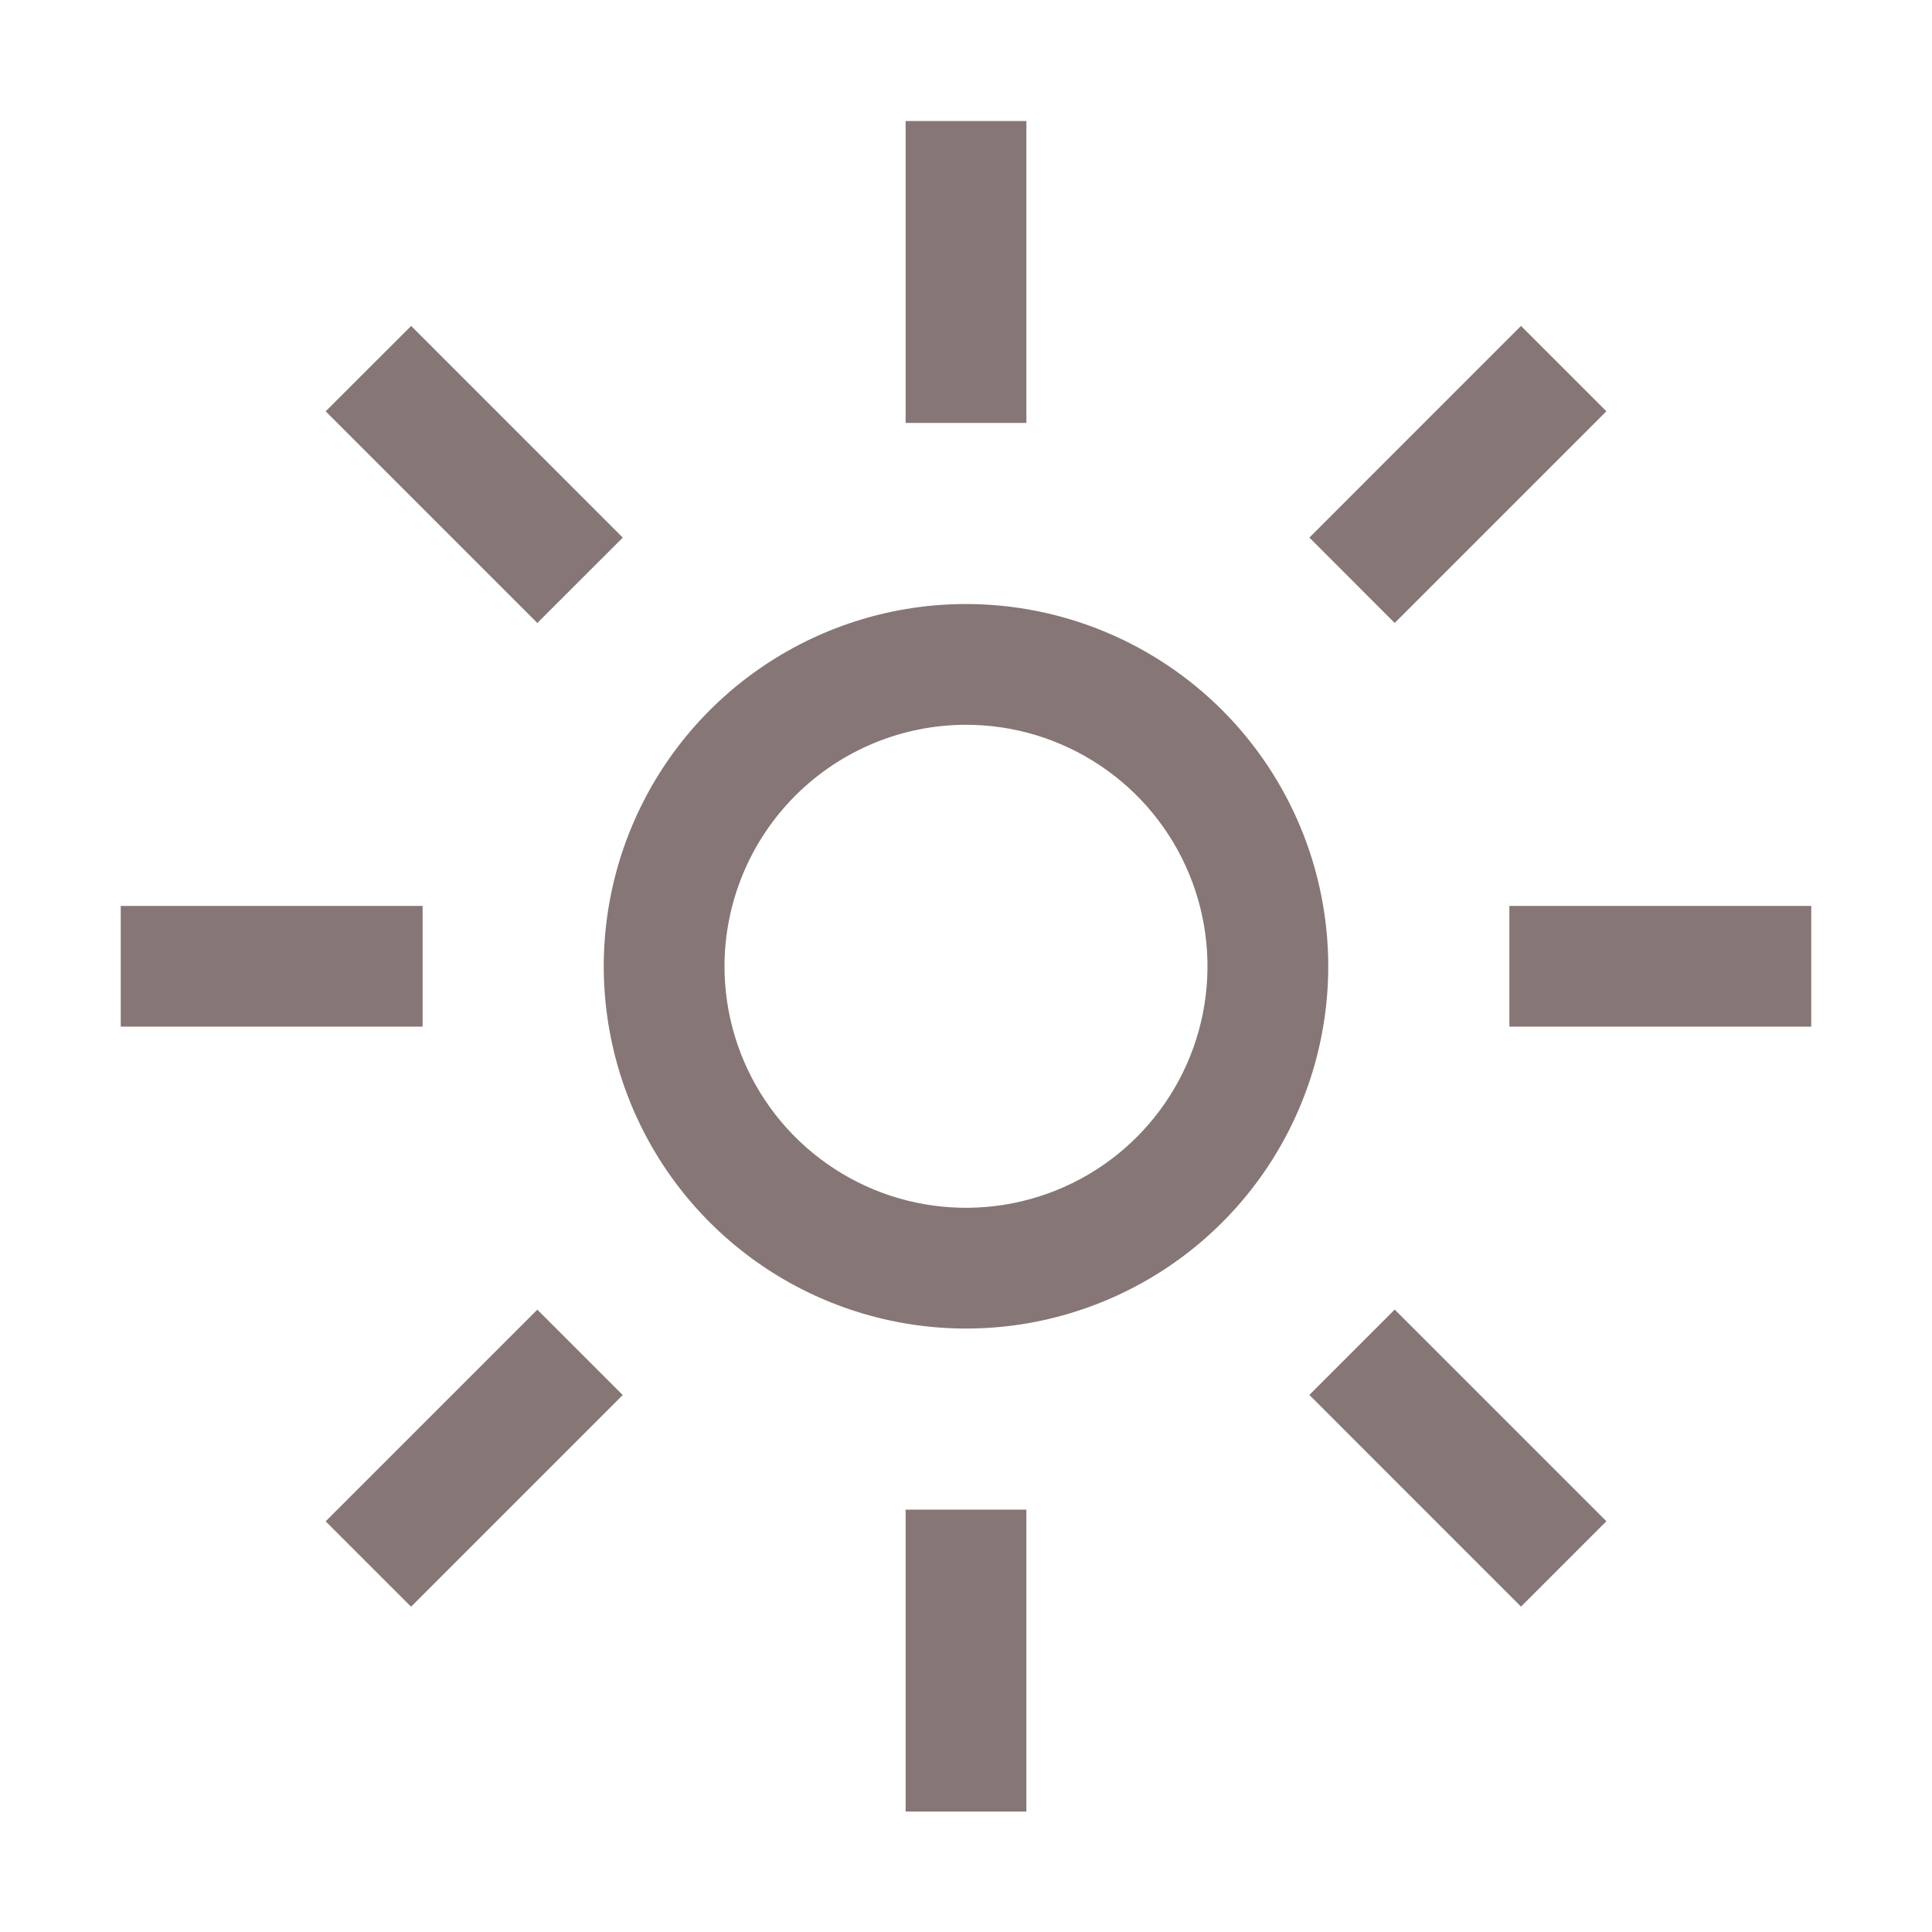 <svg width="48" height="48" viewBox="0 0 48 48" fill="none" xmlns="http://www.w3.org/2000/svg">
<path d="M24 18.007C25.187 18.007 26.347 18.359 27.333 19.019C28.32 19.678 29.089 20.615 29.543 21.711C29.997 22.808 30.116 24.014 29.885 25.178C29.653 26.342 29.082 27.411 28.243 28.25C27.404 29.089 26.334 29.661 25.171 29.892C24.007 30.124 22.8 30.005 21.704 29.551C20.608 29.097 19.671 28.328 19.011 27.341C18.352 26.354 18 25.194 18 24.007C18.002 22.417 18.635 20.892 19.76 19.767C20.884 18.642 22.409 18.009 24 18.007ZM24 15.007C22.22 15.007 20.48 15.535 19 16.524C17.52 17.513 16.366 18.919 15.685 20.563C15.004 22.208 14.826 24.017 15.173 25.763C15.52 27.509 16.377 29.113 17.636 30.371C18.895 31.63 20.498 32.487 22.244 32.834C23.99 33.182 25.8 33.004 27.444 32.322C29.089 31.641 30.494 30.488 31.483 29.008C32.472 27.527 33 25.788 33 24.007C33 21.62 32.052 19.331 30.364 17.643C28.676 15.956 26.387 15.007 24 15.007ZM8.091 10.219L10.215 8.098L15.473 13.357L13.35 15.478L8.091 10.219ZM3 22.507H10.5V25.507H3V22.507ZM8.091 37.797L13.35 32.538L15.471 34.659L10.213 39.918L8.091 37.797ZM22.5 37.507H25.5V45.007H22.5V37.507ZM32.531 34.657L34.651 32.536L39.91 37.795L37.789 39.916L32.531 34.657ZM37.5 22.507H45V25.507H37.5V22.507ZM32.531 13.356L37.789 8.097L39.91 10.218L34.651 15.477L32.531 13.356ZM22.5 3.007H25.5V10.507H22.5V3.007Z" fill="#867676"/>
</svg>
